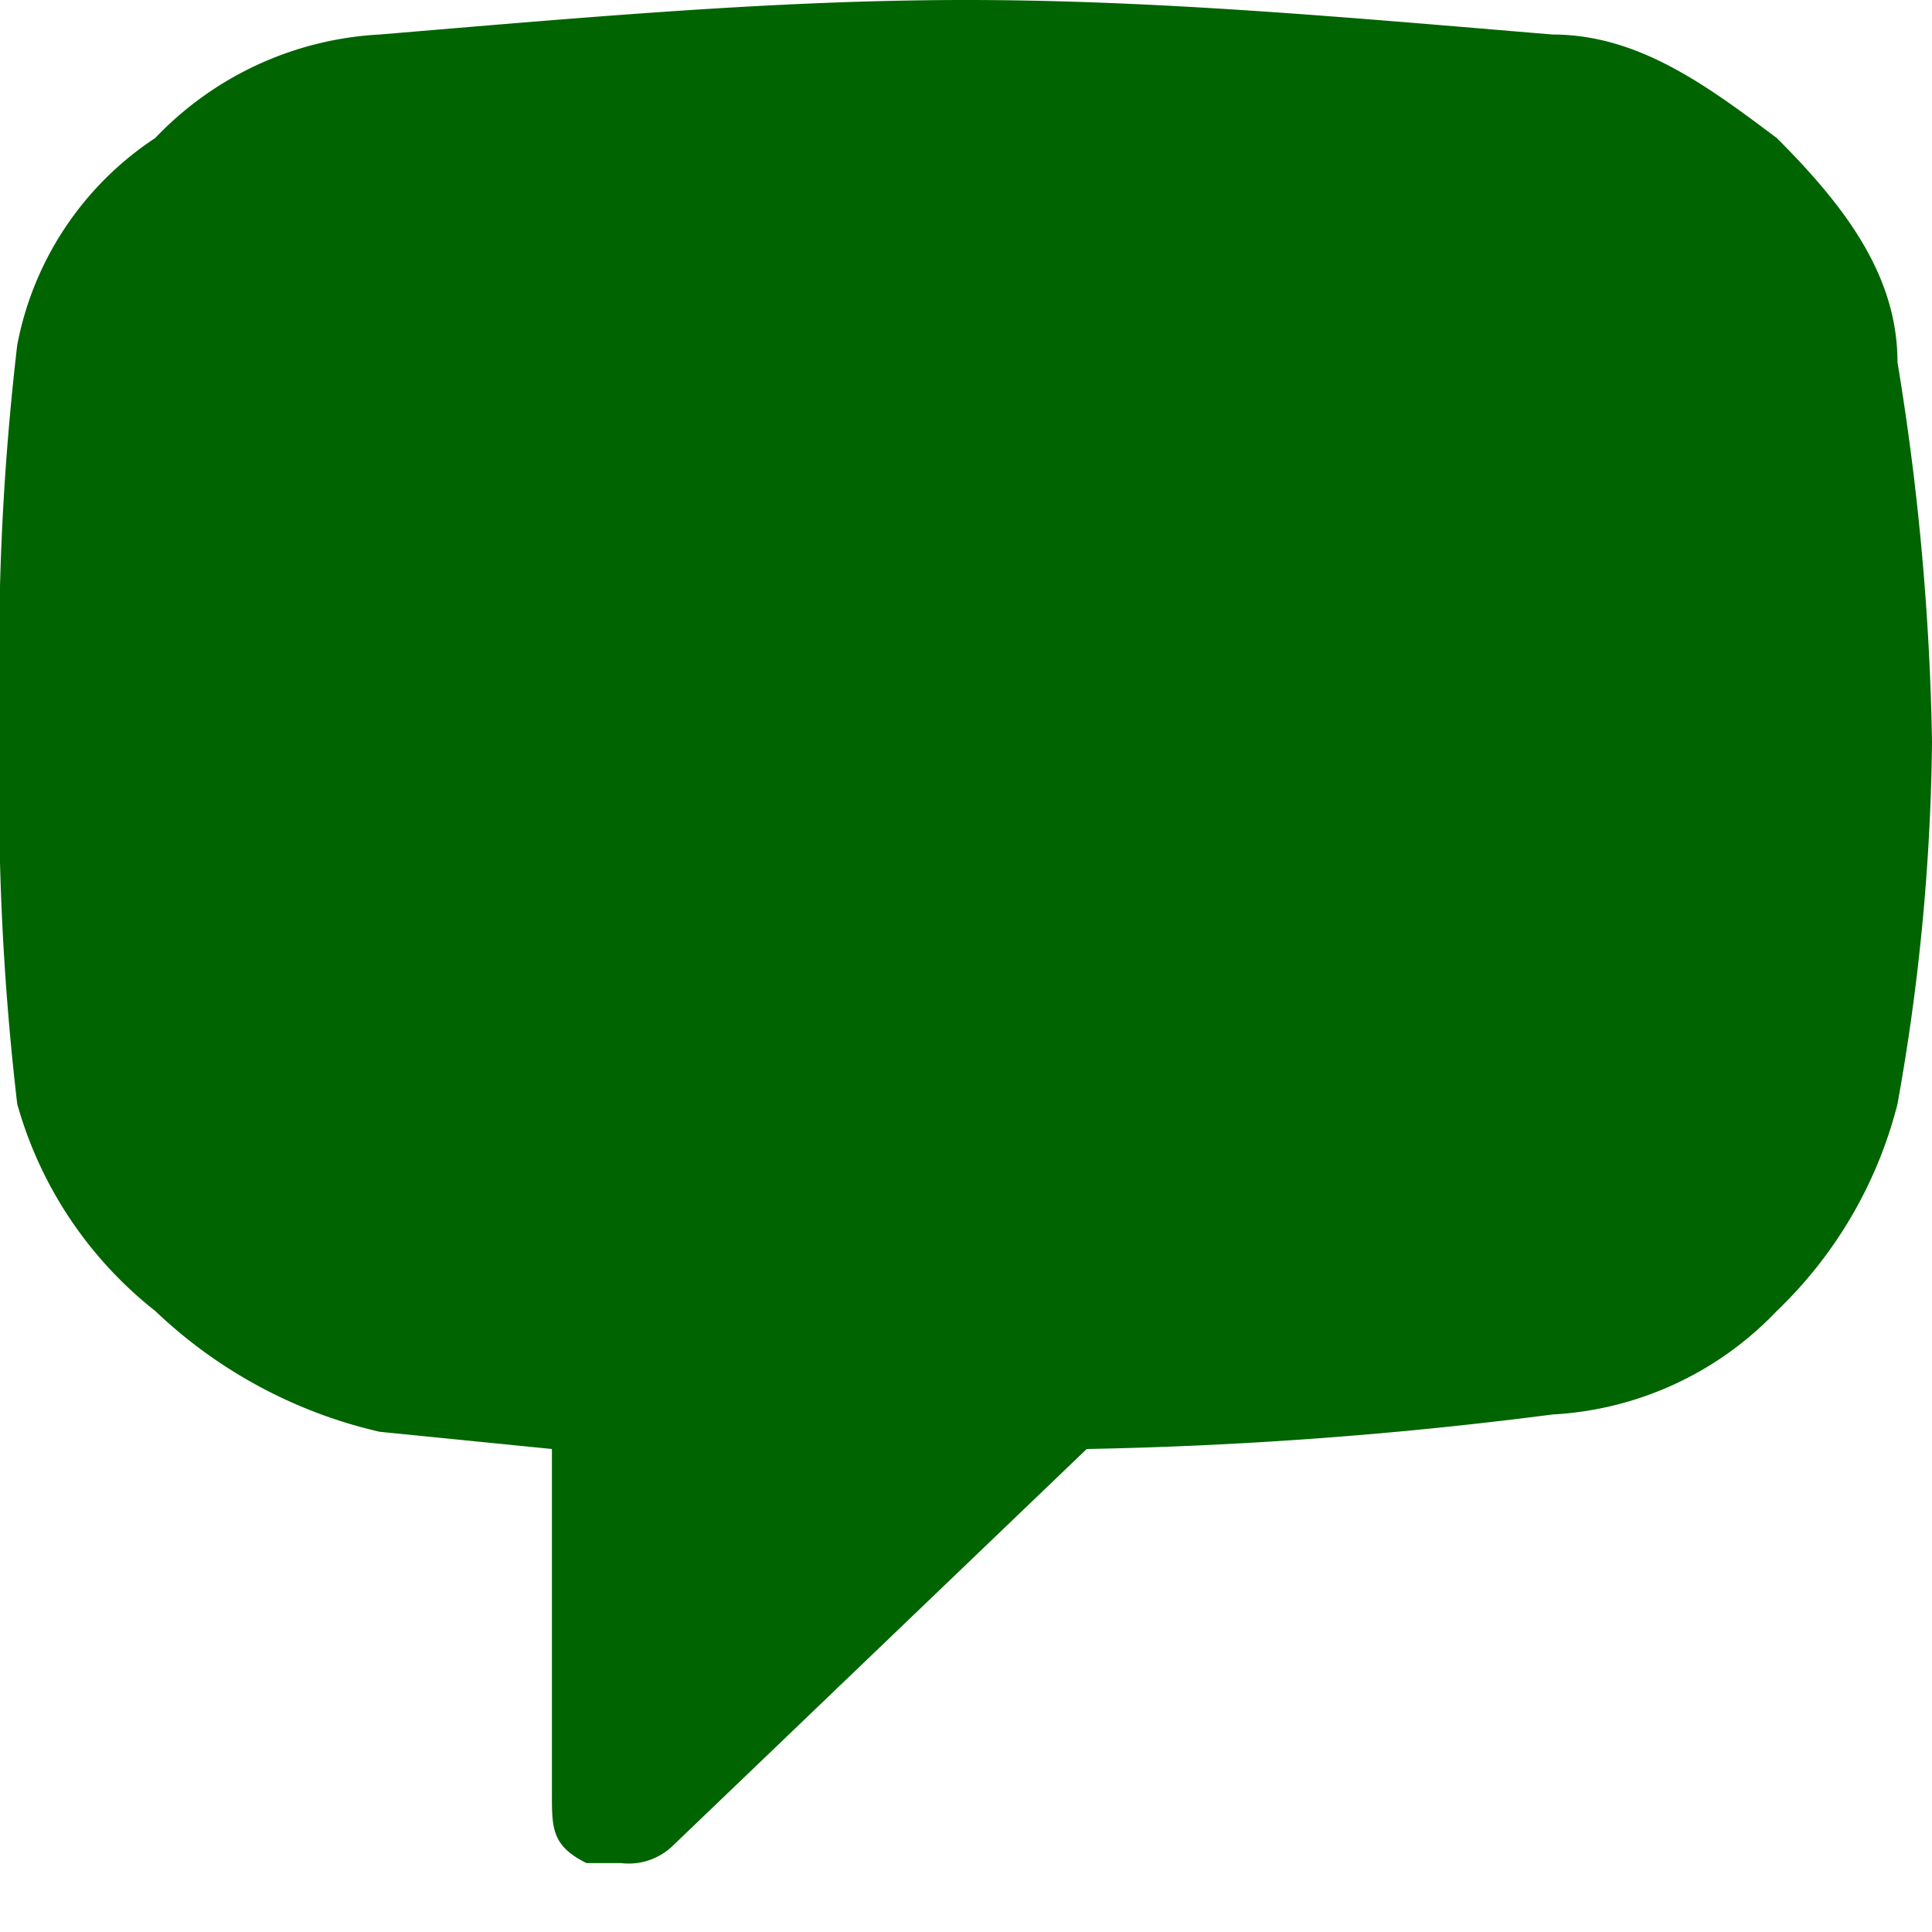 <svg xmlns="http://www.w3.org/2000/svg" width="37" height="37" viewBox="0 0 37 37">
  <g id="Chat" transform="translate(-28 -523)">
    <rect id="Rectangle_335" data-name="Rectangle 335" width="37" height="37" transform="translate(28 523)" fill="none"/>
    <path id="Path_111" data-name="Path 111" d="M36.339,6.938A49.484,49.484,0,0,1,37,14.205a41.235,41.235,0,0,1-.661,6.938,8.31,8.31,0,0,1-2.312,3.964,6.4,6.4,0,0,1-4.295,1.982,81,81,0,0,1-8.92.661l-7.929,7.6a1.214,1.214,0,0,1-.991.33h-.661c-.661-.33-.661-.661-.661-1.321V27.75l-3.3-.33a9.206,9.206,0,0,1-4.295-2.312A7.683,7.683,0,0,1,.33,21.143,51.149,51.149,0,0,1,0,13.875,51.149,51.149,0,0,1,.33,6.607,6.111,6.111,0,0,1,2.973,2.643,6.4,6.4,0,0,1,7.268.661C11.232.33,14.866,0,18.5,0s7.268.33,11.232.661c1.652,0,2.973.991,4.295,1.982C35.348,3.964,36.339,5.286,36.339,6.938Z" transform="translate(28 523)" fill="#006400"/>
  </g>
</svg>
